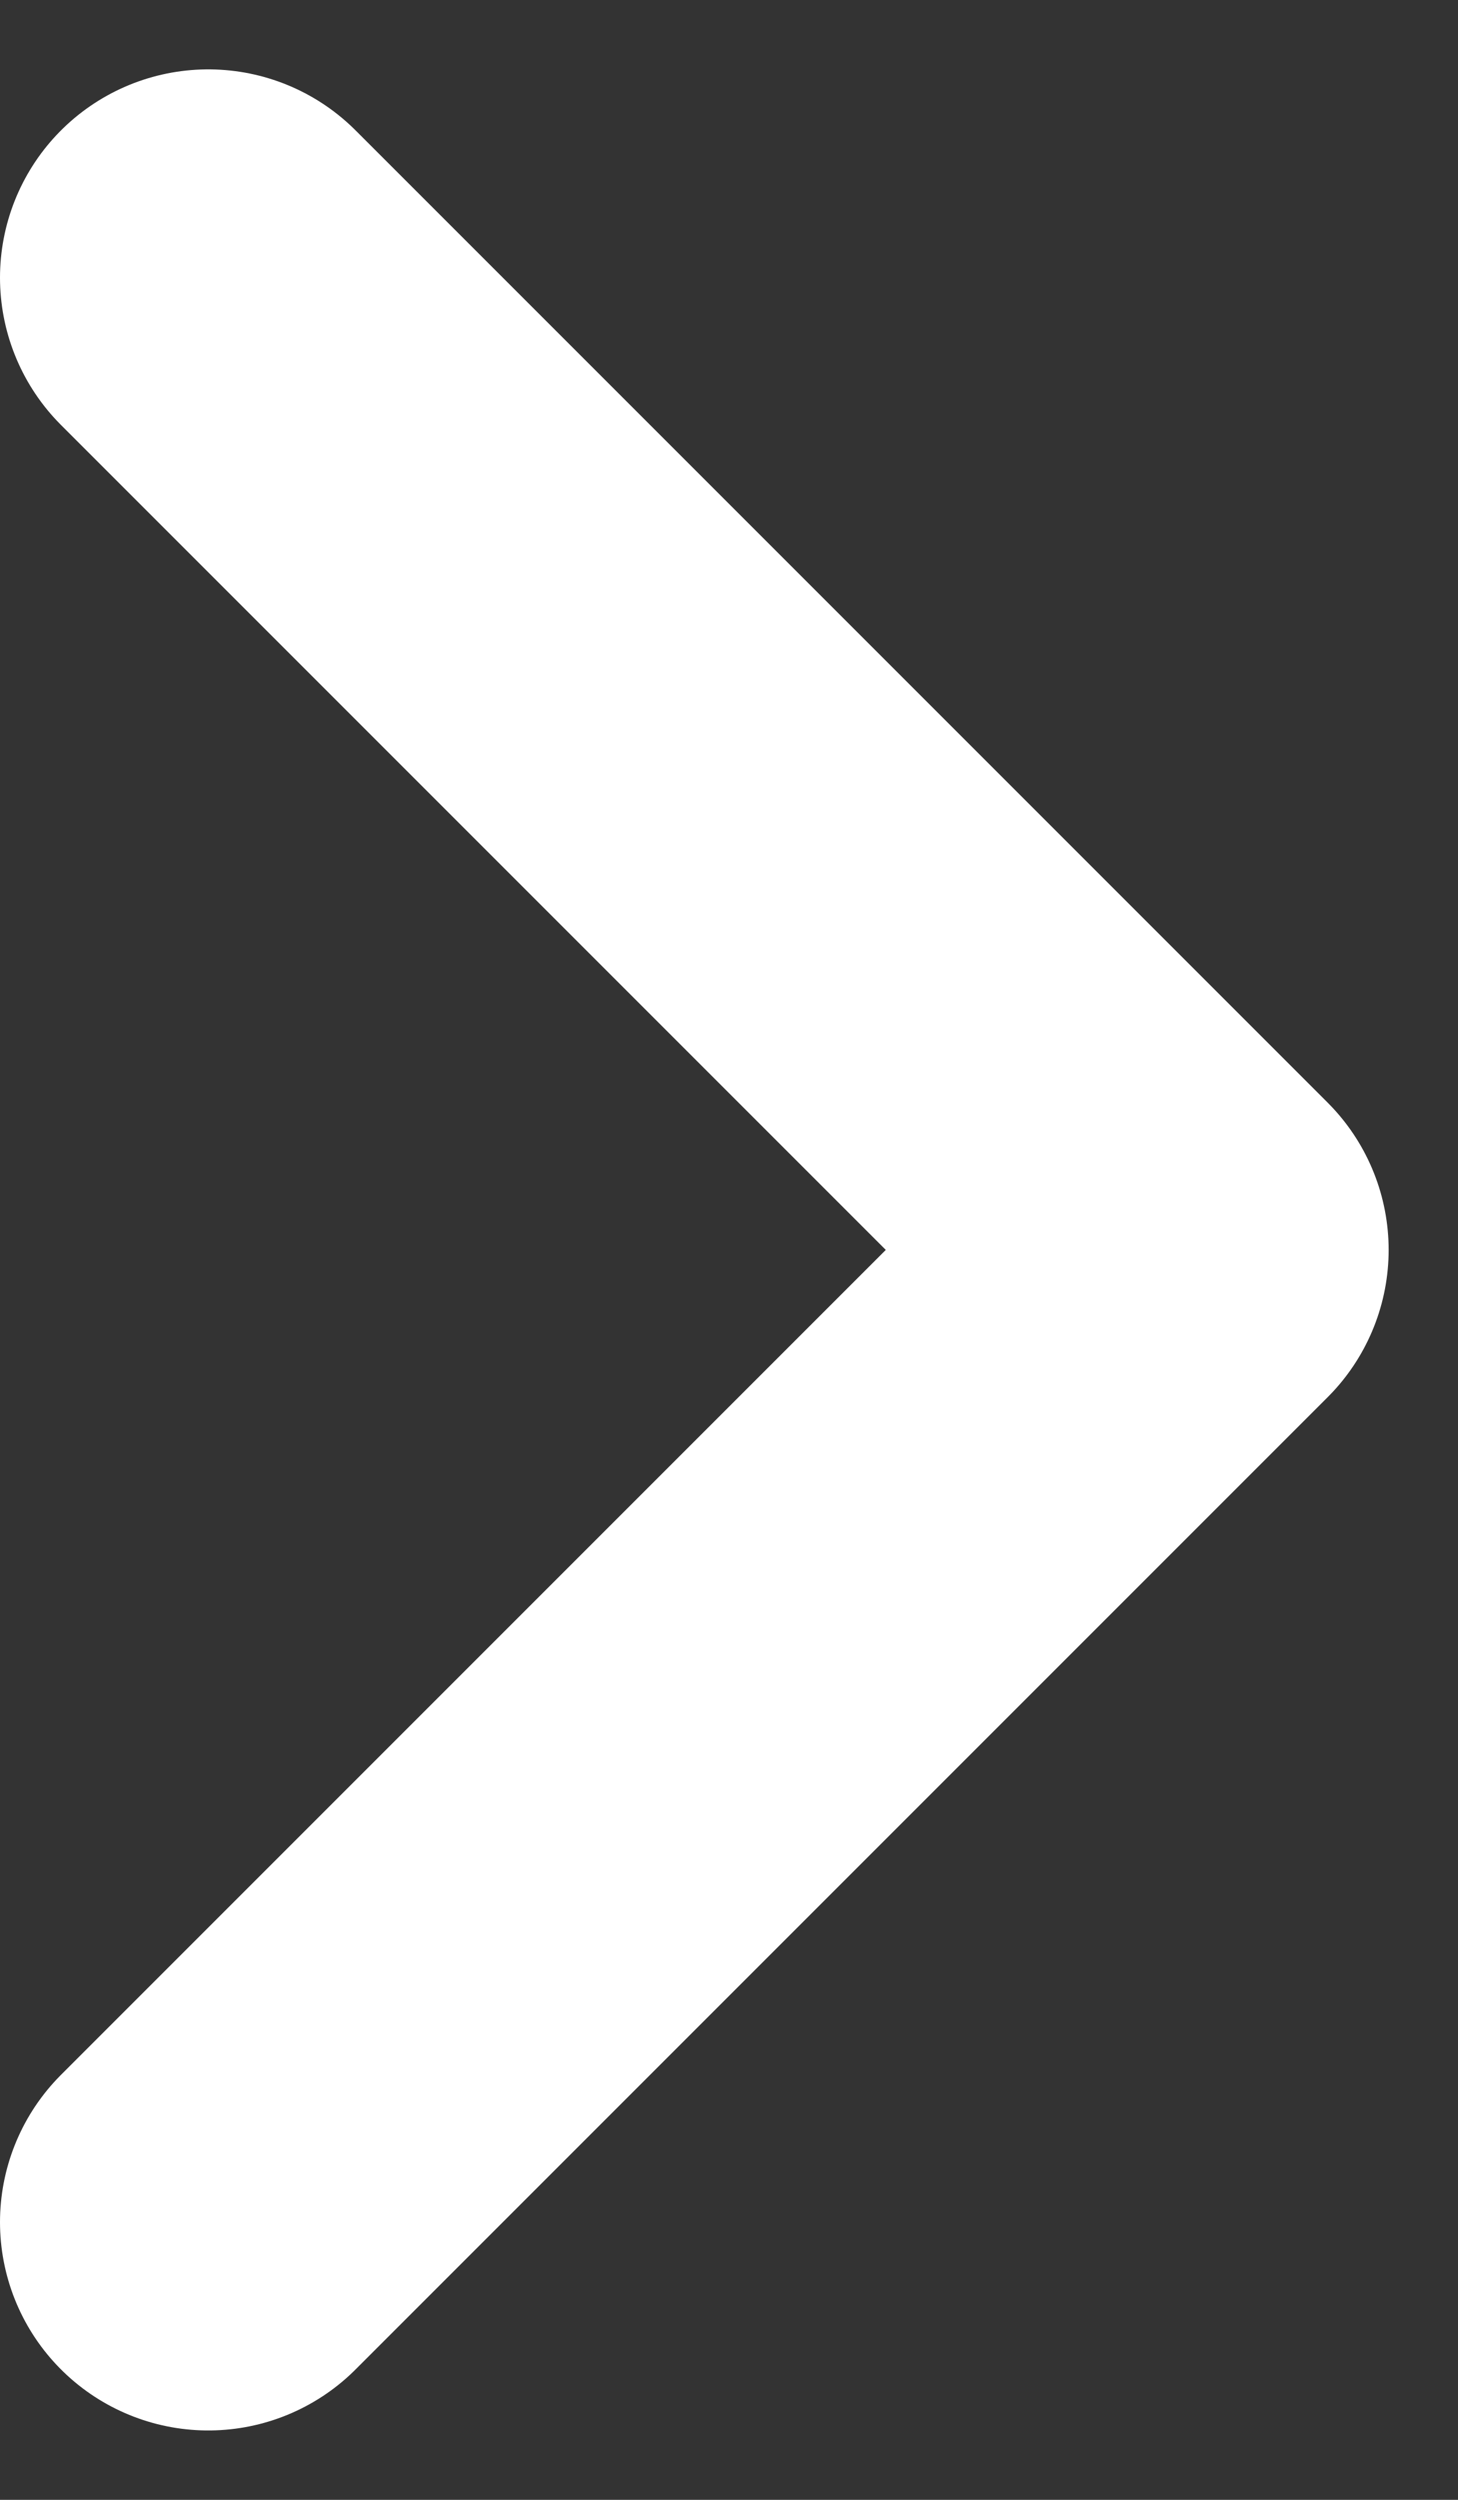 <svg width="7" height="12" viewBox="0 0 7 12" fill="none" xmlns="http://www.w3.org/2000/svg">
    <rect x="0" y="0" width="7" height="12" fill="#333333" stroke="none"/>
    <path d="M1 1.333L5.667 6L1 10.667" stroke="#FFFFFF" stroke-width="2" stroke-linecap="round"
        stroke-linejoin="round" />
</svg>
